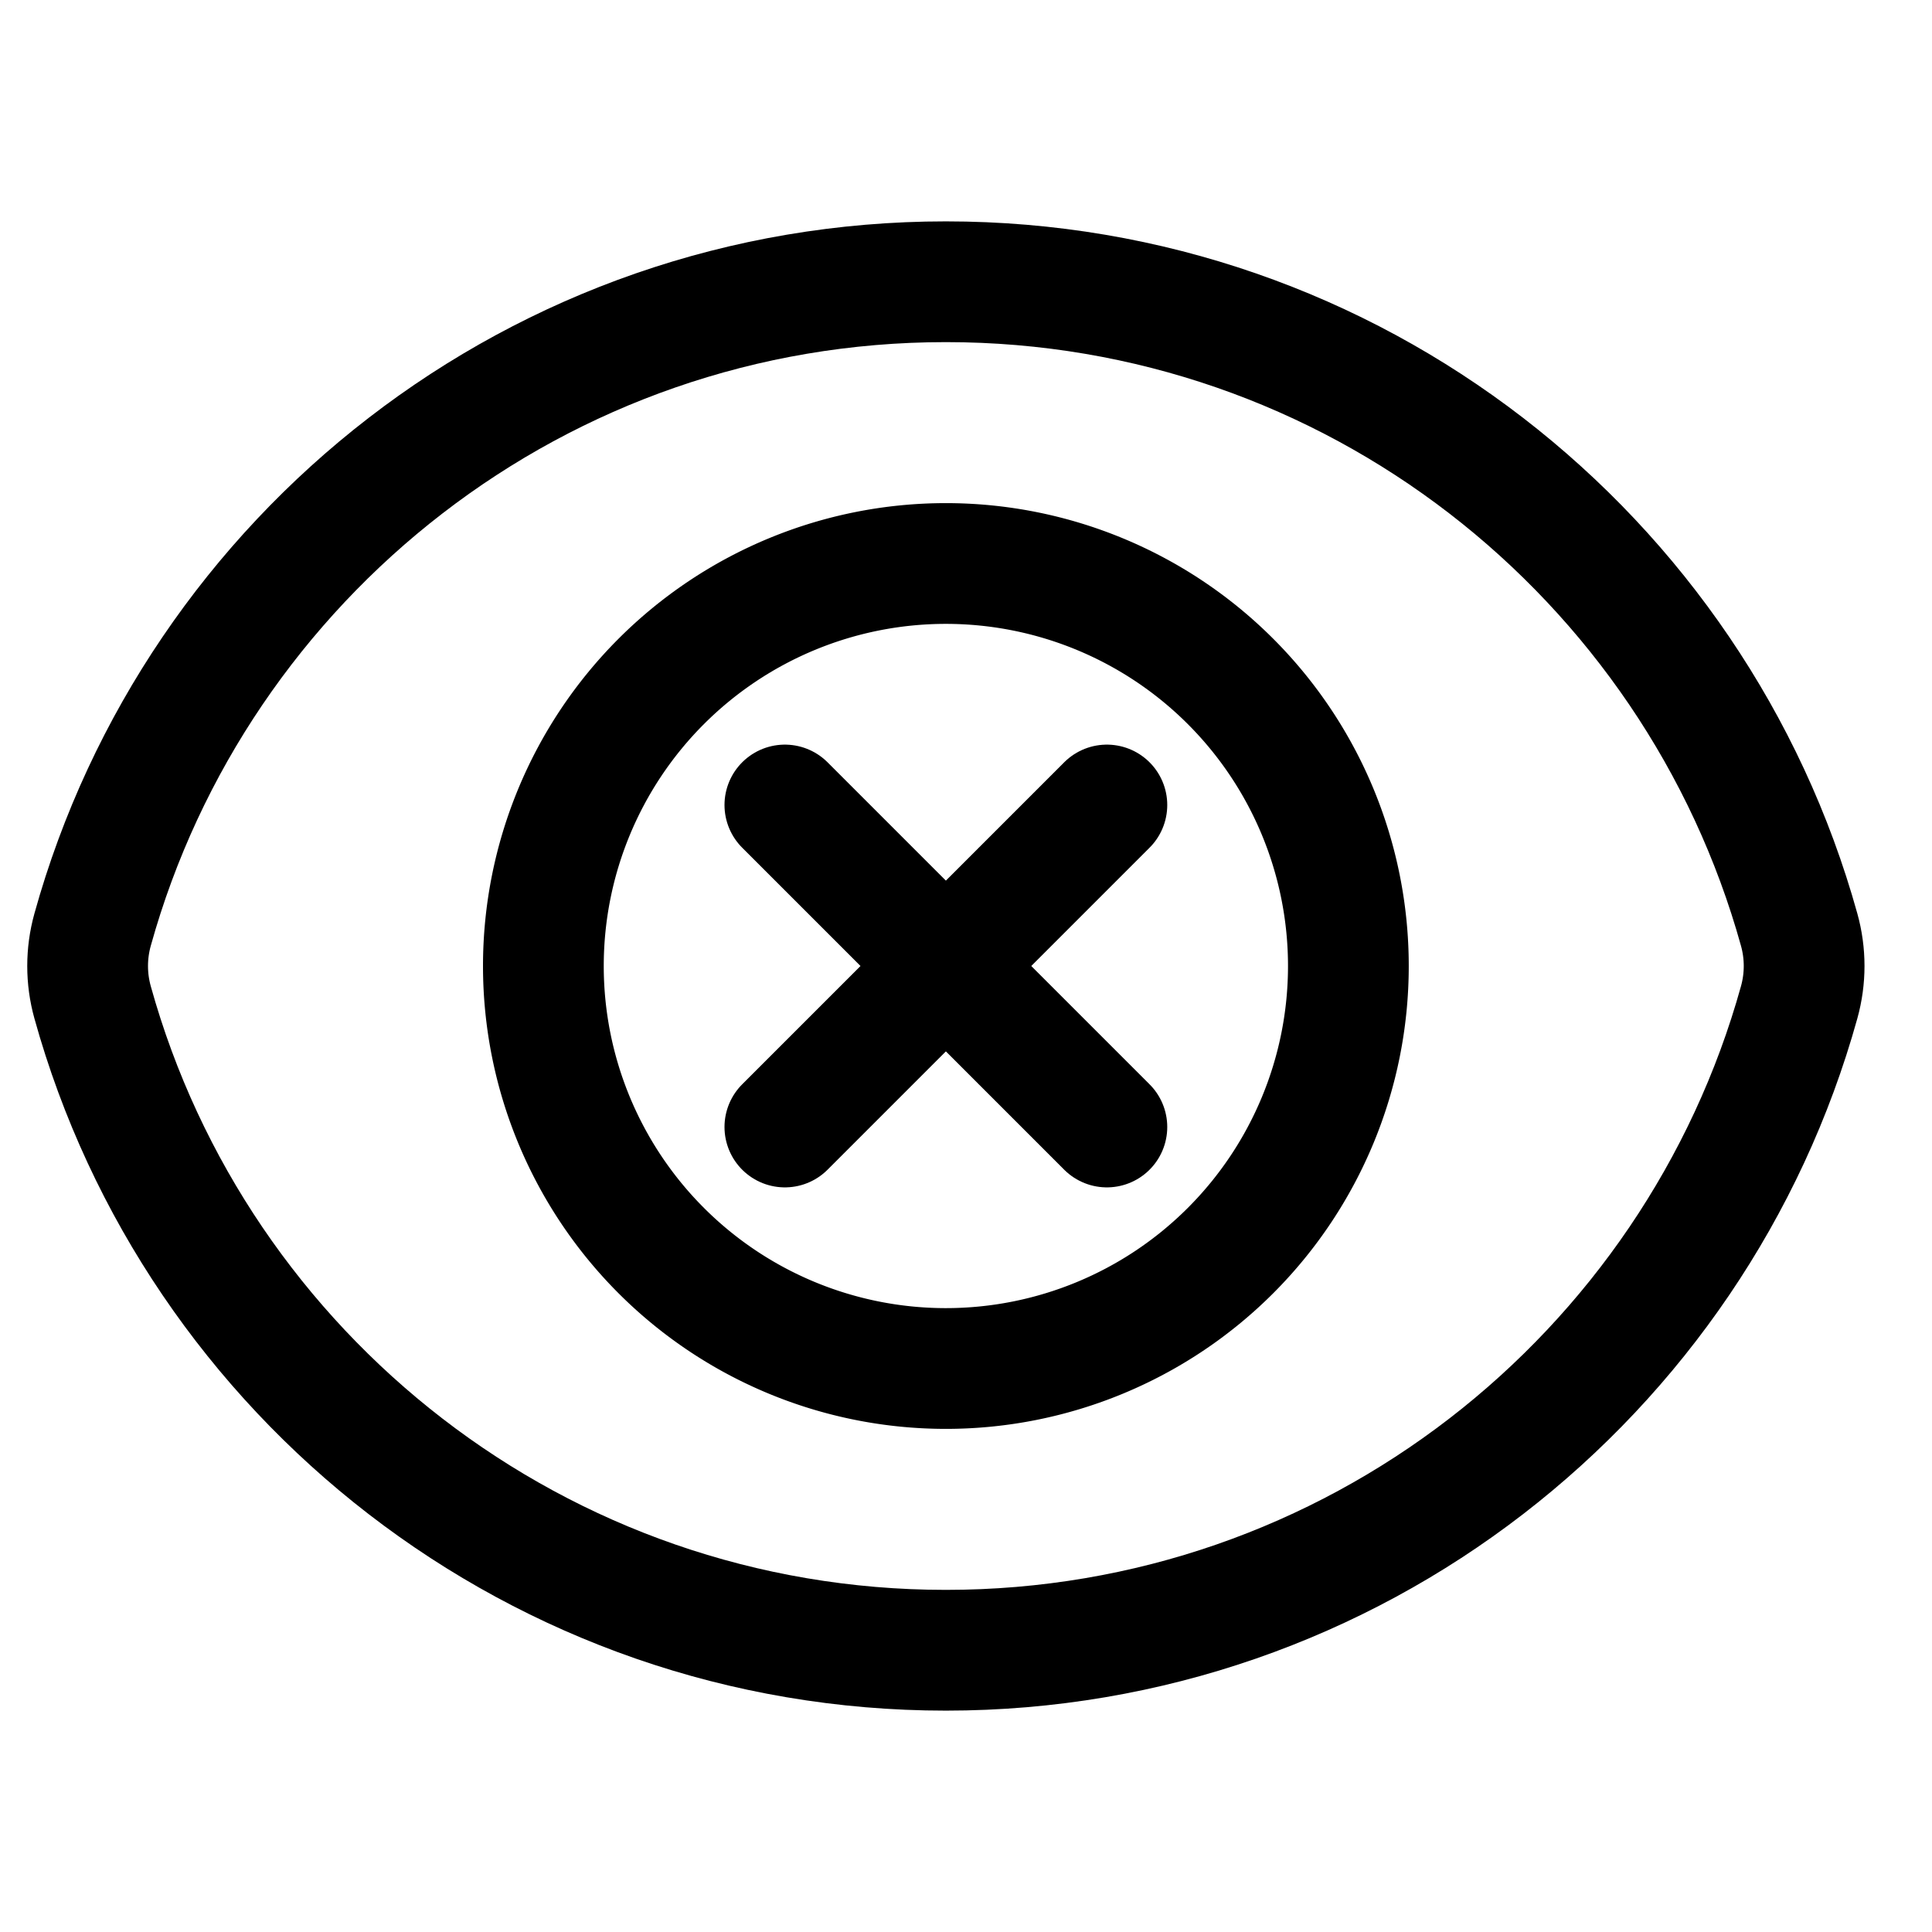 <svg xmlns="http://www.w3.org/2000/svg" fill="none" viewBox="0 0 48 48" id="Visual-Blind--Streamline-Plump">
  <desc>
    Visual Blind Streamline Icon: https://streamlinehq.com
  </desc>
  <g id="visual-blind--disability-visual-blind">
    <path id="Intersect" stroke="#000000" stroke-linecap="round" stroke-linejoin="round" d="M2.3 24.901c-0.164 -0.589 -0.164 -1.212 -0 -1.802C4.879 13.815 13.394 7 23.5 7c10.106 0 18.621 6.814 21.2 16.099 0.164 0.589 0.164 1.212 0 1.802C42.121 34.185 33.606 41 23.5 41 13.394 41 4.879 34.186 2.3 24.901Z" stroke-width="3"></path>
    <path id="Ellipse 18" stroke="#000000" stroke-linecap="round" stroke-linejoin="round" d="M13.5 24a10 10 0 1 0 20 0 10 10 0 1 0 -20 0" stroke-width="3"></path>
    <path id="Vector 1316" stroke="#000000" stroke-linecap="round" stroke-linejoin="round" d="m19.5 20 8 8" stroke-width="3"></path>
    <path id="Vector 1317" stroke="#000000" stroke-linecap="round" stroke-linejoin="round" d="m27.5 20 -8 8" stroke-width="3"></path>
  </g>
</svg>